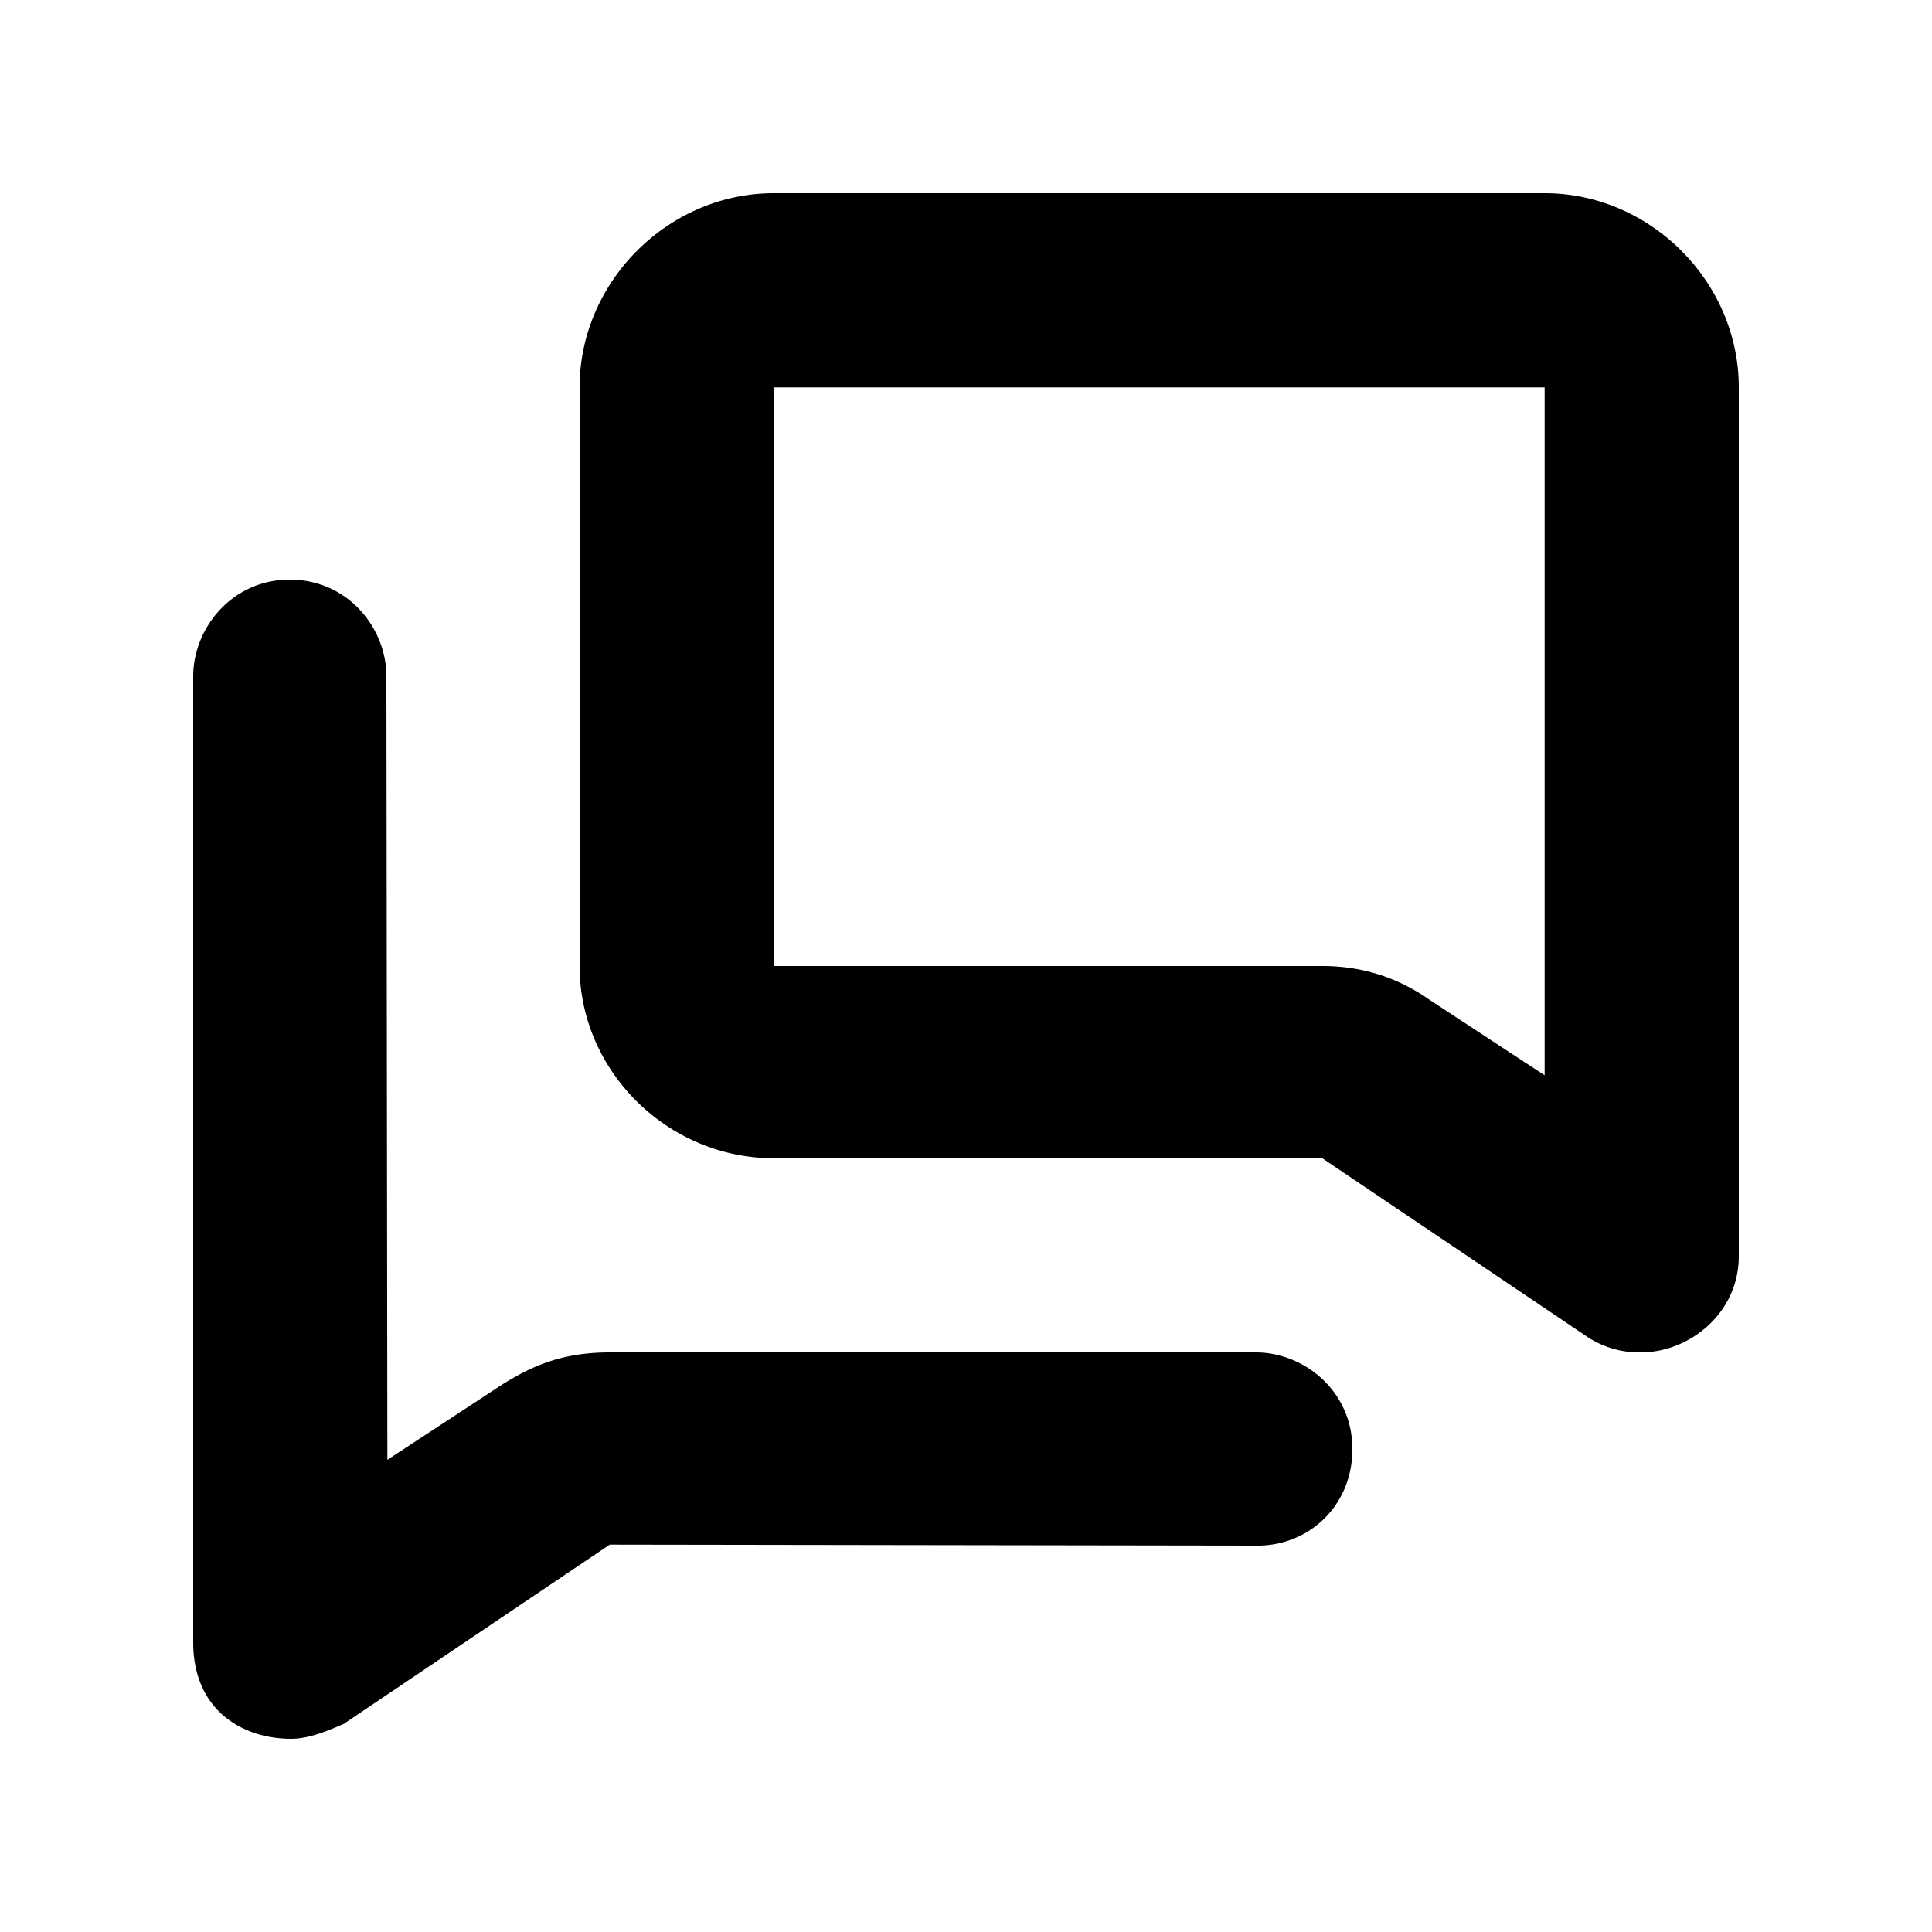 <svg id="icon" height="20" viewBox="0 0 20 20" width="20" xmlns="http://www.w3.org/2000/svg"><path d="m2 17v-10c0-.495.4-1 1-1s1 .5 1 1l.01 8.112 1.19-.78c.312-.195.624-.332 1.112-.332h6.688c.5 0 1 .4 1 1s-.466 1.01-1 1l-6.688-.01-2.751 1.854c-.176.078-.37.156-.546.156-.508 0-1.015-.298-1.015-1zm13.99-15c1.093 0 2.01.917 2.01 2.01v8.995c0 .585-.507.995-1.015.995a.975.975 0 0 1 -.546-.156l-2.751-1.854h-5.678c-1.093 0-2.01-.897-2.01-1.99v-5.99c0-1.093.917-2.01 2.01-2.01zm0 2.01h-7.98v5.99h5.678c.41 0 .78.117 1.112.351l1.19.78z" fill="currentColor" fill-rule="evenodd"/></svg>
